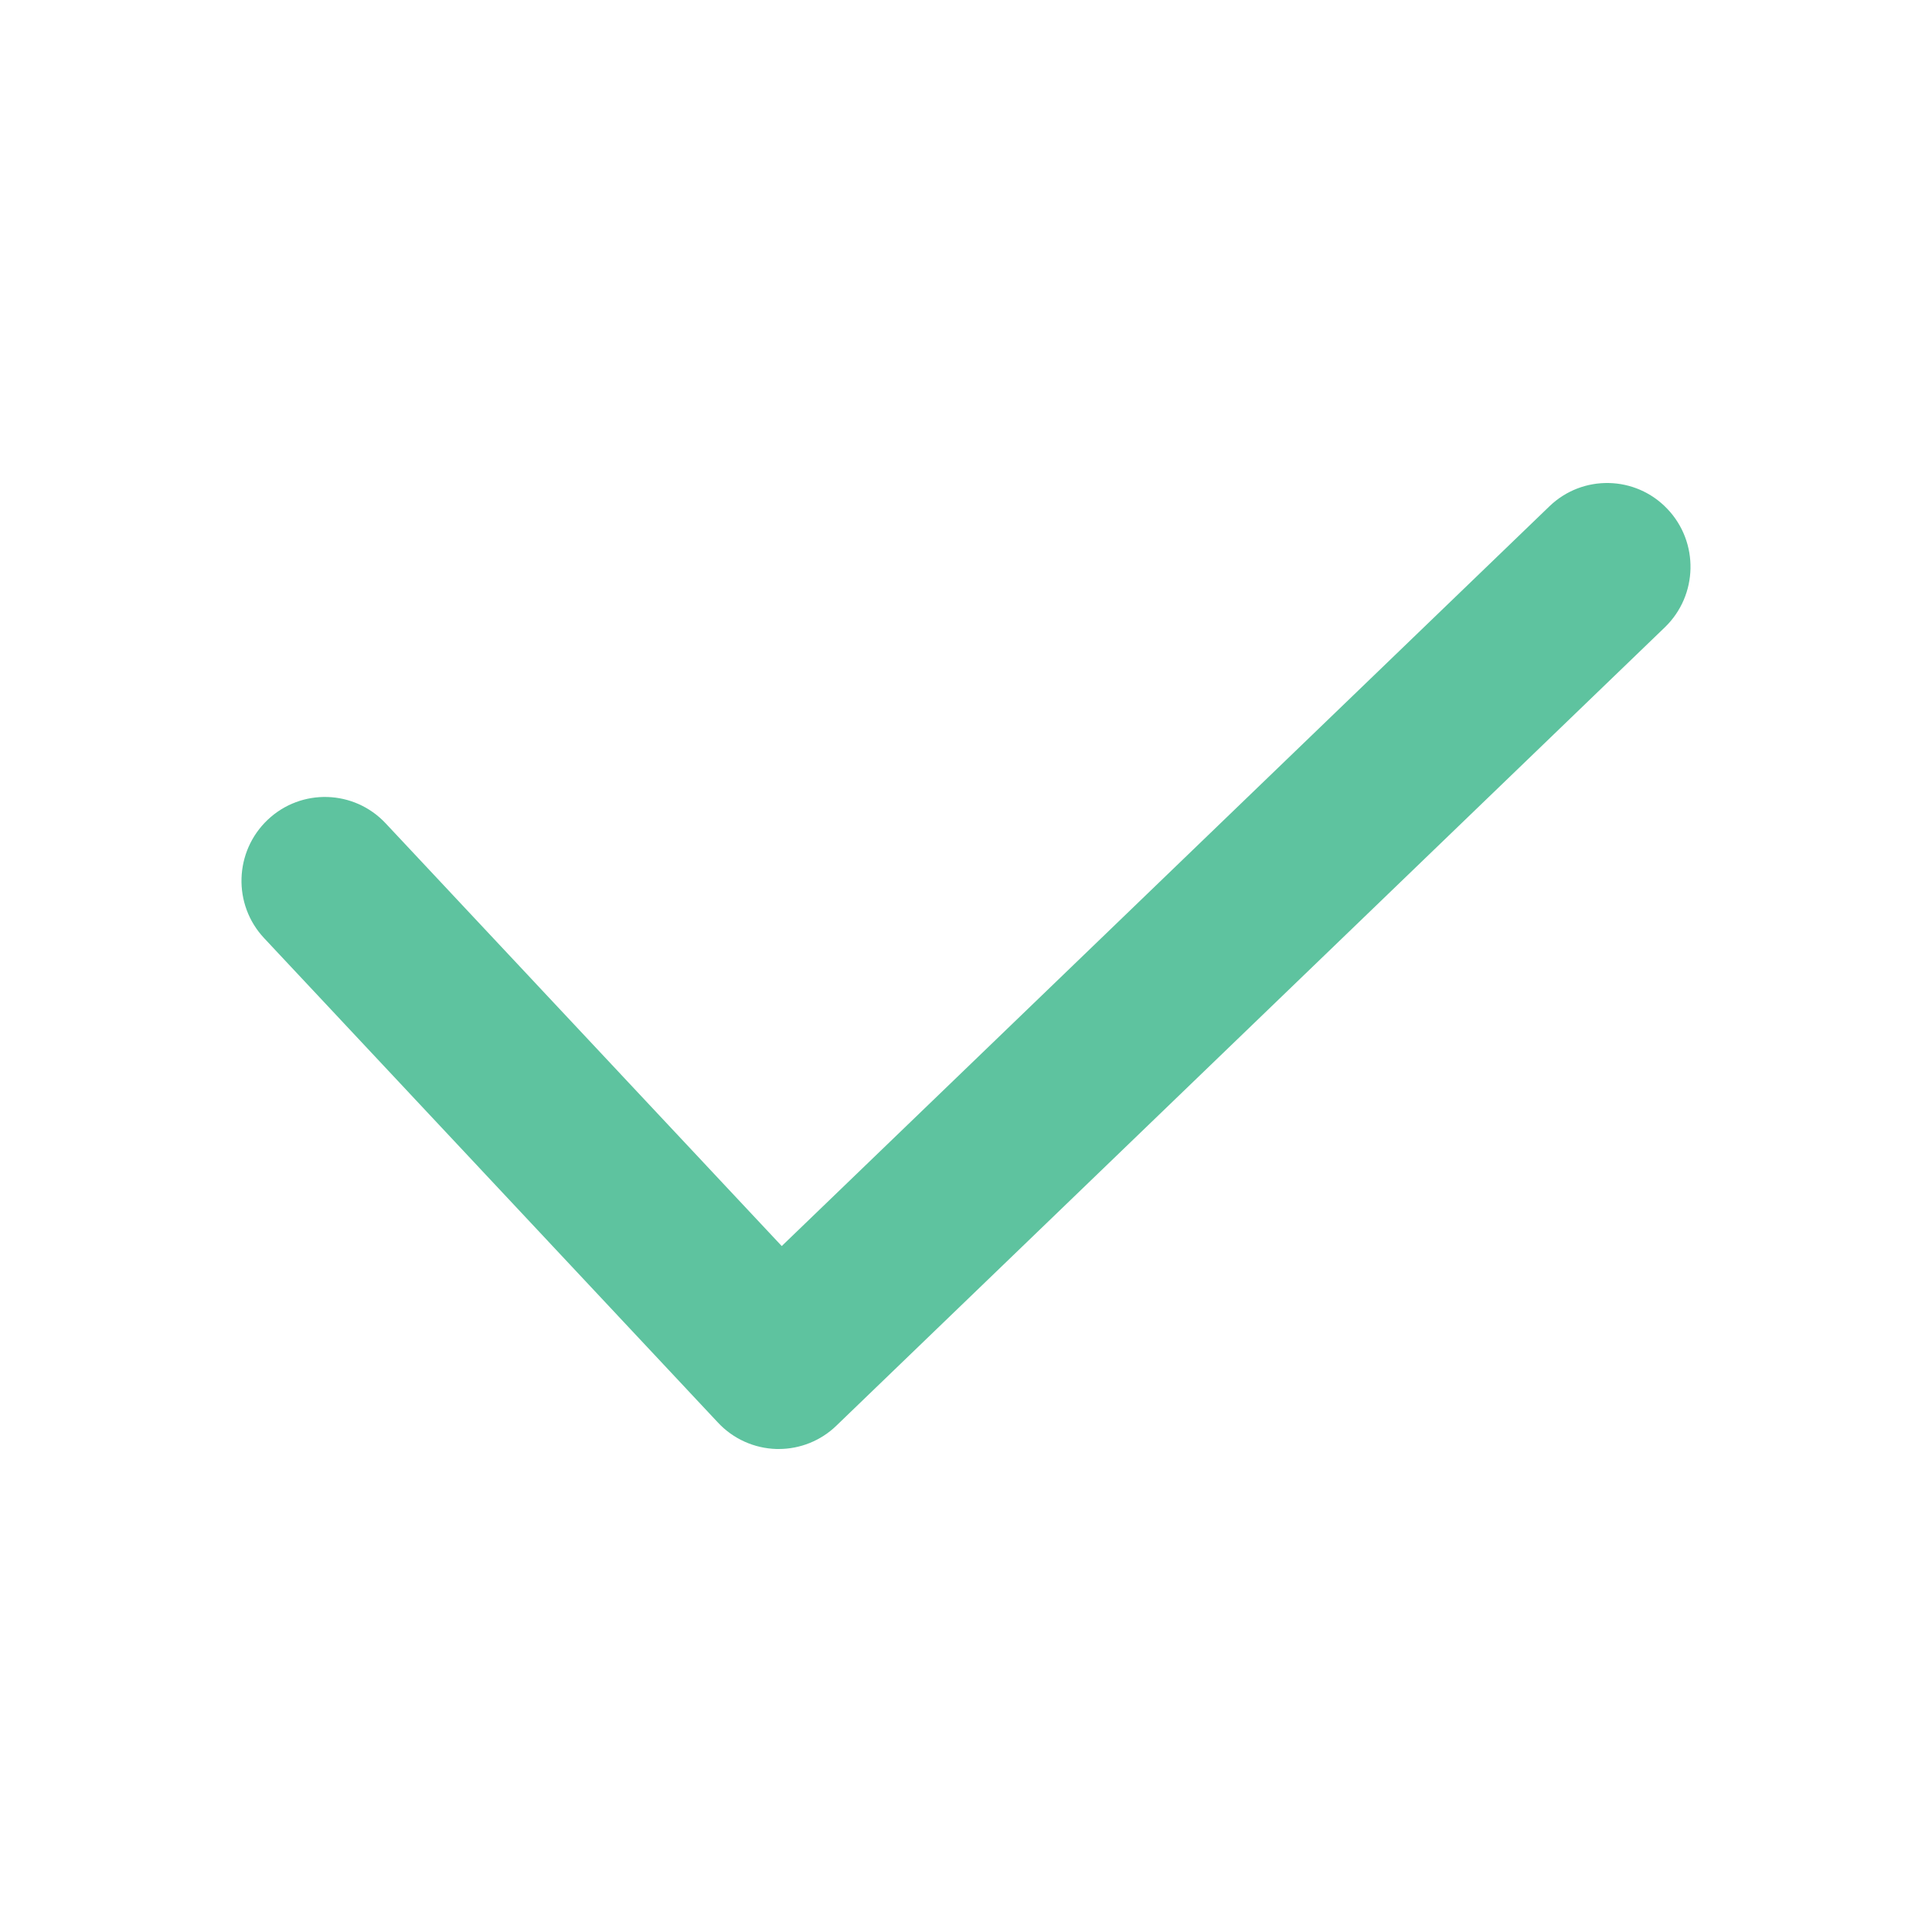 <svg width="24" height="24" viewBox="0 0 24 24" fill="none" xmlns="http://www.w3.org/2000/svg">
<path d="M9.673 18C9.664 18 9.655 18 9.646 18C9.37 17.992 9.108 17.875 8.919 17.672L3.282 11.655C2.889 11.237 2.909 10.578 3.326 10.183C3.743 9.789 4.399 9.809 4.791 10.228L9.711 15.479L19.247 6.29C19.659 5.892 20.316 5.905 20.712 6.321C21.108 6.736 21.094 7.395 20.681 7.793L10.39 17.71C10.197 17.897 9.94 18 9.673 18Z" fill="#5EC39F"/>
</svg>

